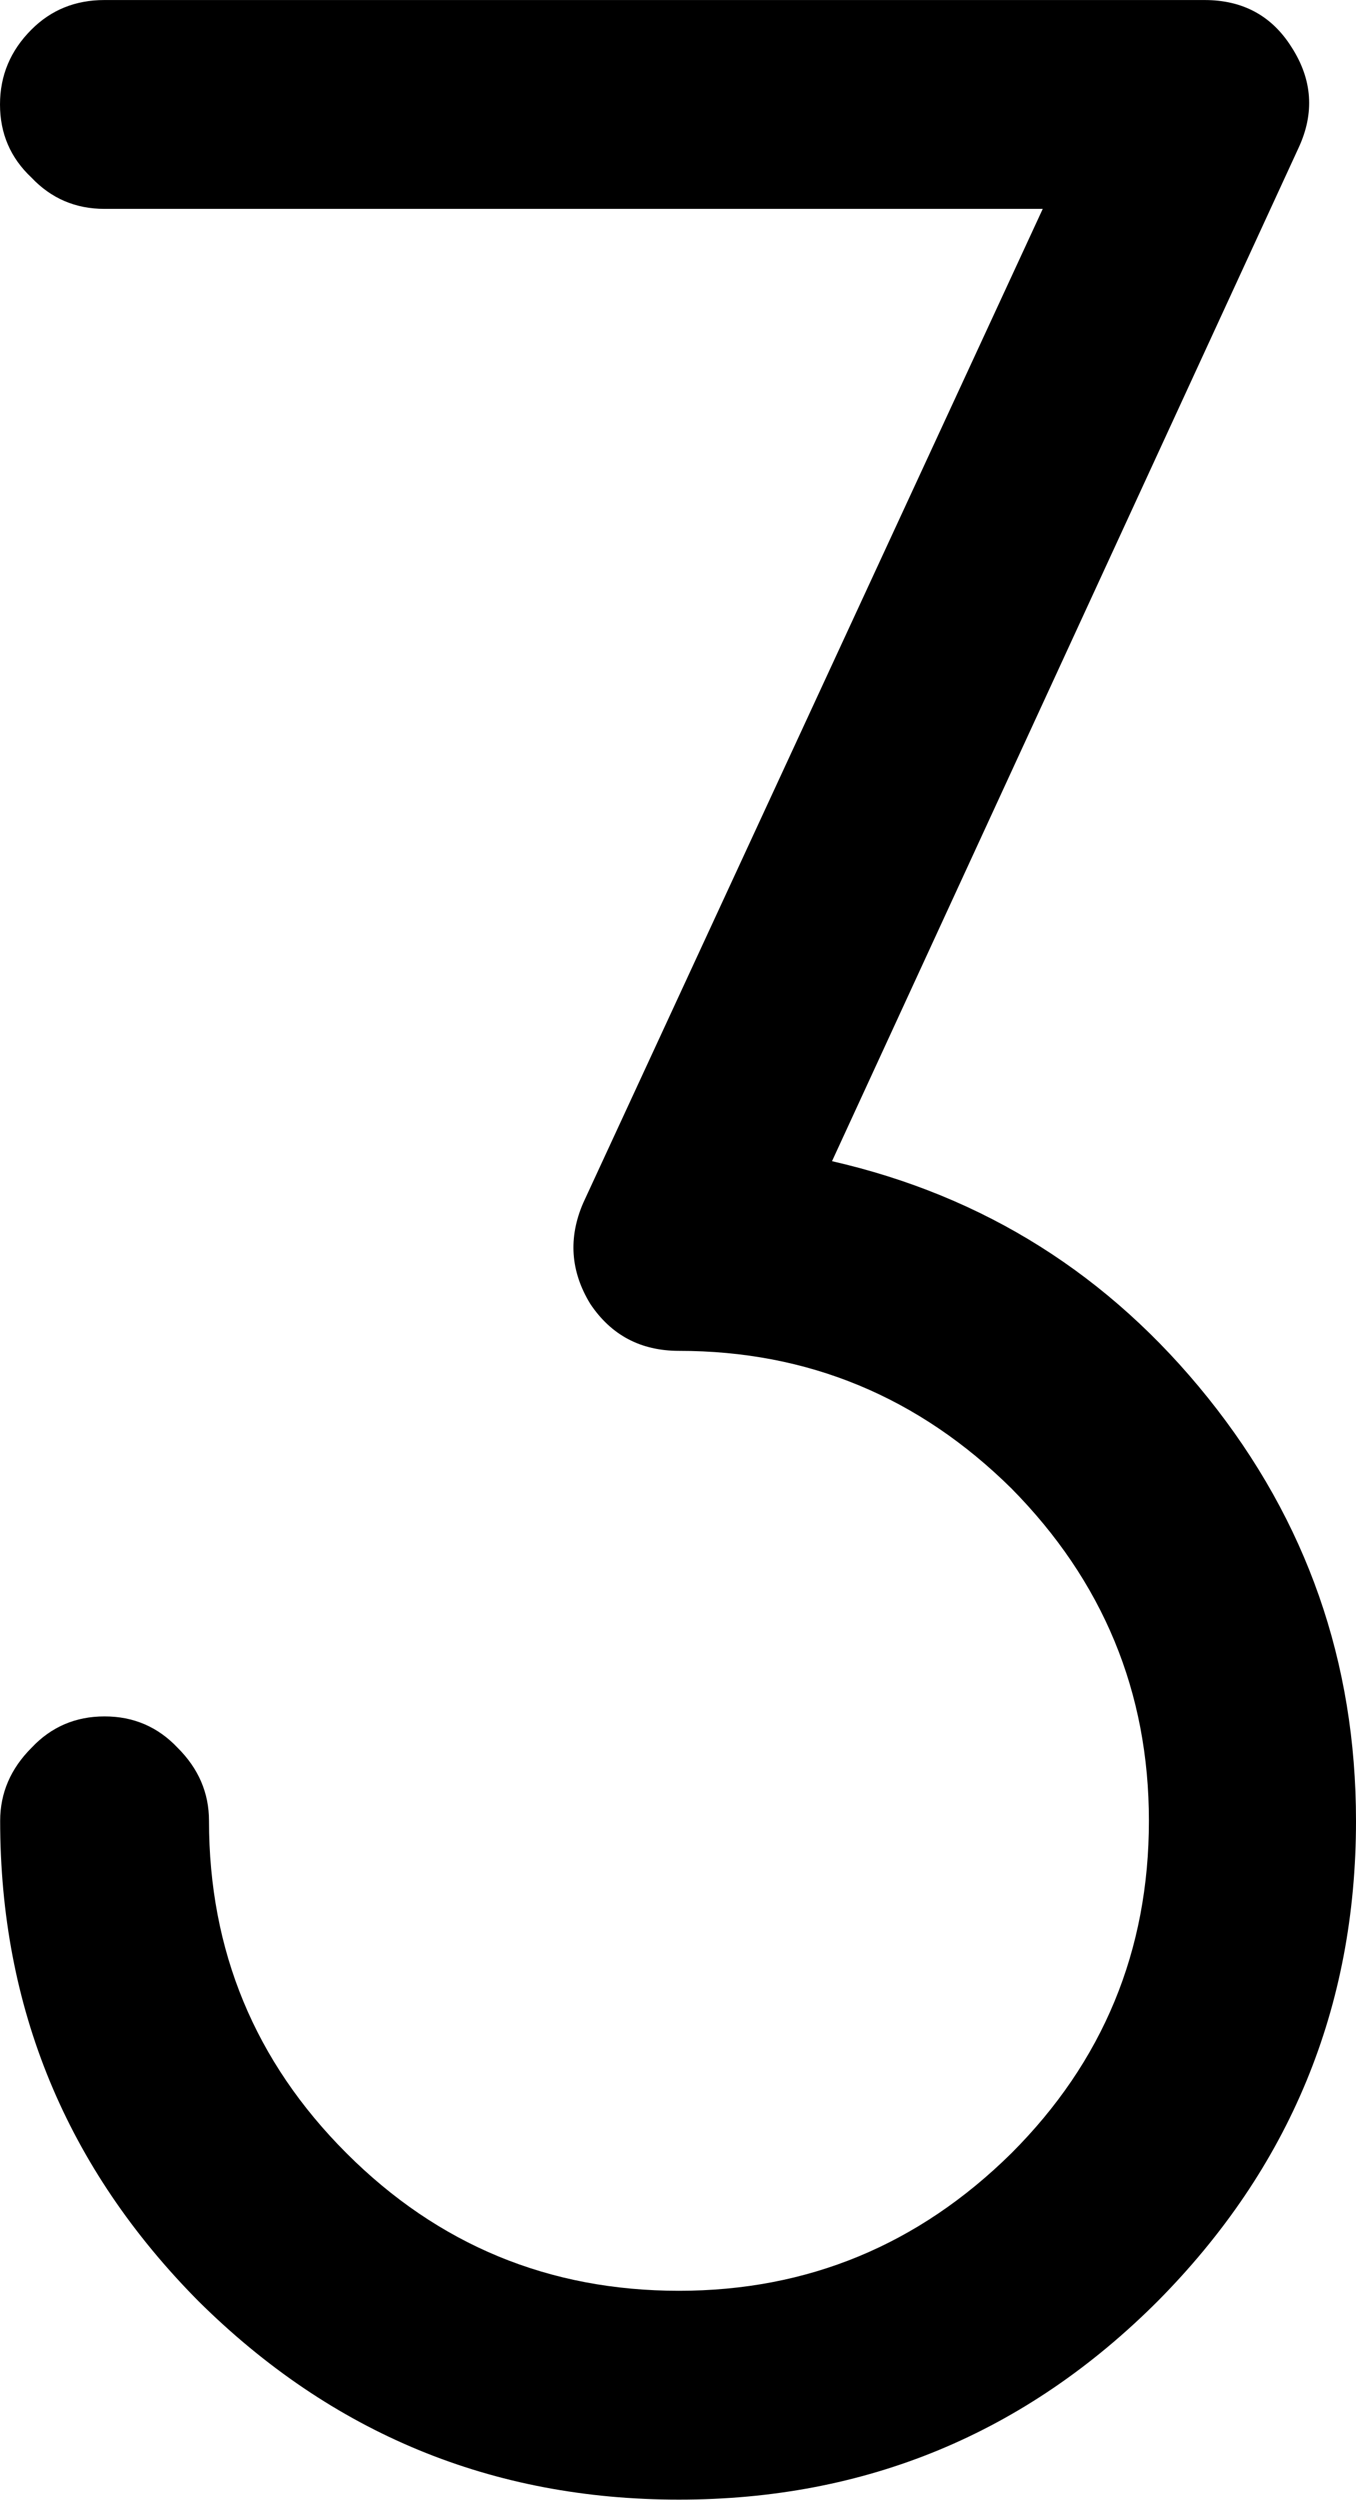 <?xml version="1.0" encoding="UTF-8" standalone="no"?>
<!-- Created with Inkscape (http://www.inkscape.org/) -->

<svg
   xmlns:dc="http://purl.org/dc/elements/1.1/"
   xmlns:cc="http://creativecommons.org/ns#"
   xmlns:rdf="http://www.w3.org/1999/02/22-rdf-syntax-ns#"
   xmlns:svg="http://www.w3.org/2000/svg"
   xmlns="http://www.w3.org/2000/svg"
   xmlns:sodipodi="http://sodipodi.sourceforge.net/DTD/sodipodi-0.dtd"
   xmlns:inkscape="http://www.inkscape.org/namespaces/inkscape"
   width="2.415mm"
   height="4.452mm"
   viewBox="0 0 8.558 15.776"
   id="svg2"
   version="1.1"
   inkscape:version="0.91 r13725"
   sodipodi:docname="3.svg">
  <defs
     id="defs4" />
  <sodipodi:namedview
     id="base"
     pagecolor="#ffffff"
     bordercolor="#666666"
     borderopacity="1.0"
     inkscape:pageopacity="0.0"
     inkscape:pageshadow="2"
     inkscape:zoom="7.9195959"
     inkscape:cx="1.03833"
     inkscape:cy="27.879651"
     inkscape:document-units="px"
     inkscape:current-layer="layer1"
     showgrid="false"
     inkscape:window-width="1920"
     inkscape:window-height="1017"
     inkscape:window-x="-8"
     inkscape:window-y="-8"
     inkscape:window-maximized="1"
     fit-margin-top="0"
     fit-margin-left="0"
     fit-margin-right="0"
     fit-margin-bottom="0" />
  <g
     inkscape:label="Layer 1"
     inkscape:groupmode="layer"
     id="layer1"
     transform="translate(-262.018,-645.783)">
    <g
       style="font-style:normal;font-variant:normal;font-weight:300;font-stretch:normal;font-size:22.5px;line-height:125%;font-family:Moon;-inkscape-font-specification:'Moon, Light';text-align:start;letter-spacing:0px;word-spacing:0px;writing-mode:lr-tb;text-anchor:start;fill:#000000;fill-opacity:1;stroke:none;stroke-width:1px;stroke-linecap:butt;stroke-linejoin:miter;stroke-opacity:1"
       id="text4136" />
    <g
       style="font-style:normal;font-variant:normal;font-weight:300;font-stretch:normal;font-size:22.5px;line-height:125%;font-family:Moon;-inkscape-font-specification:'Moon, Light';text-align:start;letter-spacing:0px;word-spacing:0px;writing-mode:lr-tb;text-anchor:start;fill:#000000;fill-opacity:1;stroke:none;stroke-width:1px;stroke-linecap:butt;stroke-linejoin:miter;stroke-opacity:1"
       id="text5253">
      <path
         d="m 270.576,657.275 q 0,-1.505 -0.934,-2.67 -0.934,-1.165 -2.373,-1.494 l 2.944,-6.394 q 0.154,-0.33 -0.044,-0.637 -0.187,-0.297 -0.549,-0.297 l -6.943,0 q -0.275,0 -0.461,0.187 -0.198,0.198 -0.198,0.472 0,0.275 0.198,0.461 0.187,0.198 0.461,0.198 l 5.922,0 -2.9,6.273 q -0.143,0.33 0.044,0.637 0.198,0.297 0.56,0.297 1.219,0 2.098,0.868 0.868,0.879 0.868,2.098 0,1.23 -0.868,2.098 -0.879,0.868 -2.098,0.868 -1.23,0 -2.098,-0.868 -0.868,-0.868 -0.868,-2.098 0,-0.264 -0.198,-0.461 -0.187,-0.198 -0.461,-0.198 -0.275,0 -0.461,0.198 -0.198,0.198 -0.198,0.461 0,1.769 1.252,3.032 1.263,1.252 3.032,1.252 1.769,0 3.021,-1.252 1.252,-1.263 1.252,-3.032 z"
         style=""
         id="path5258" />
    </g>
  </g>
</svg>
